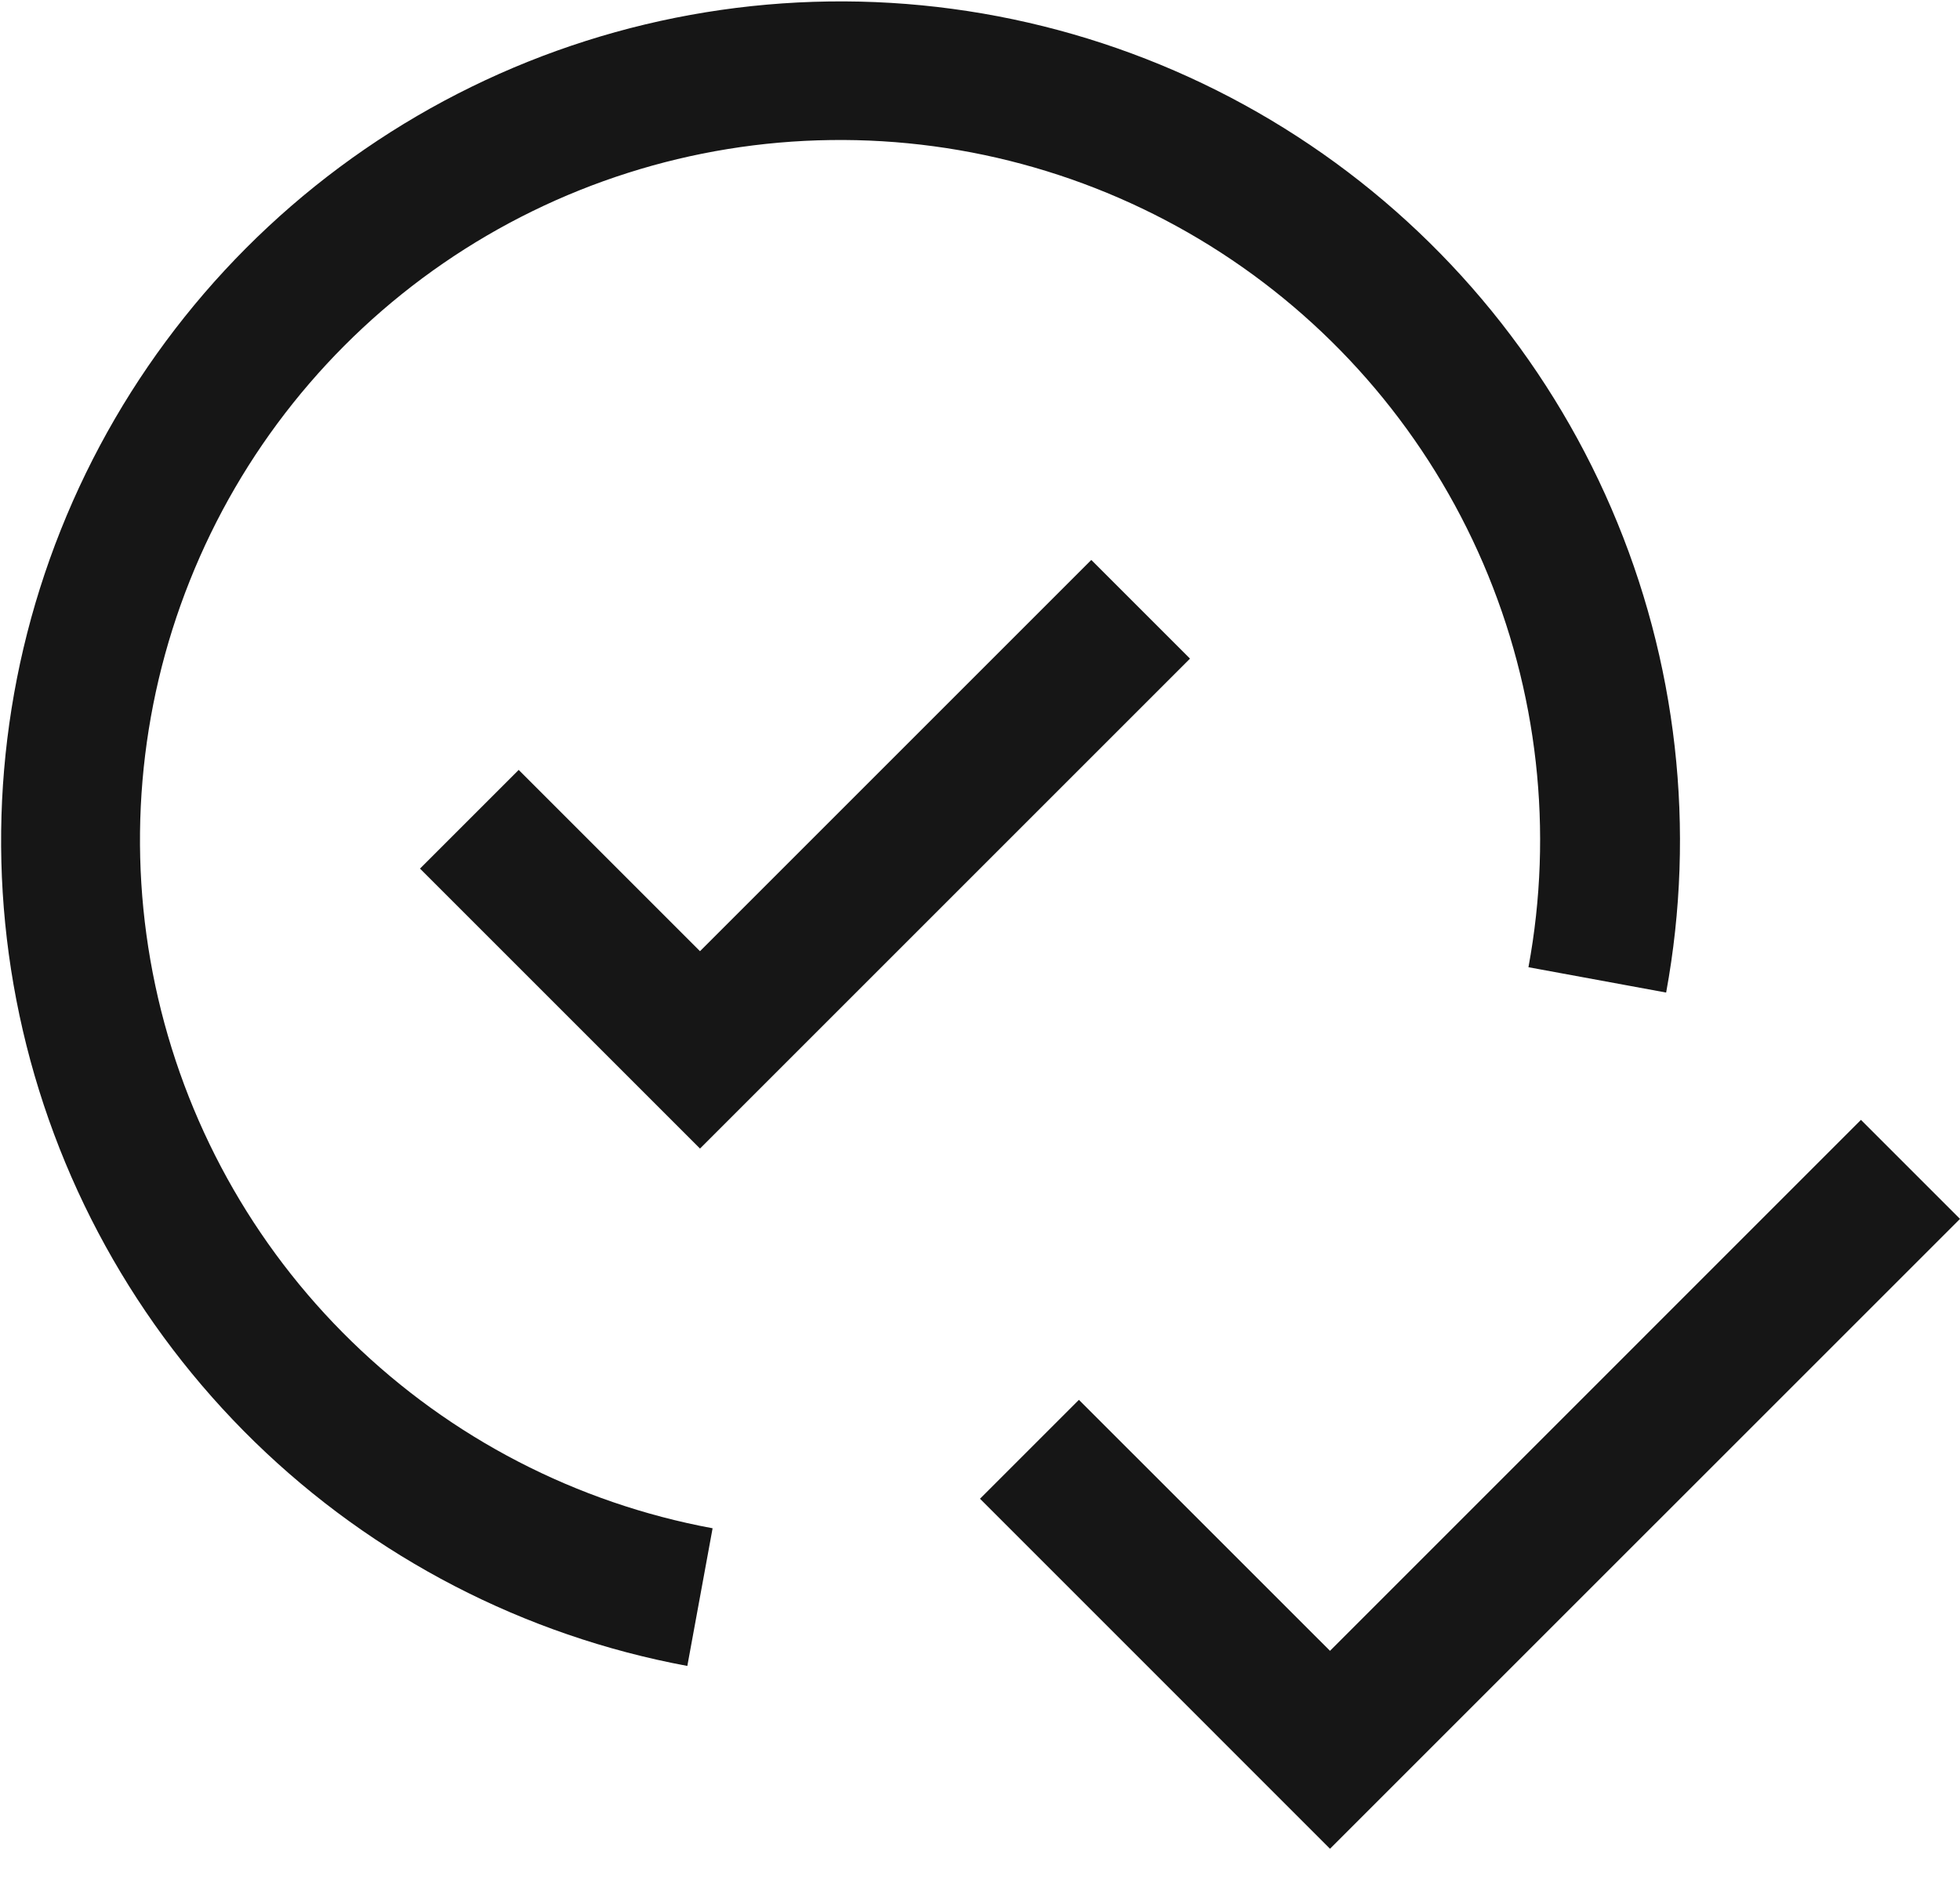 <svg width="28" height="27" viewBox="0 0 28 27" fill="none" xmlns="http://www.w3.org/2000/svg">
<path d="M19 26.414L14 21.413L15.413 20L19 23.586L26.585 16L28 17.415L19 26.414Z" fill="#161616"/>
<path d="M10 13.59L7.41 11L6 12.41L10 16.41L17 9.41L15.59 8L10 13.59Z" fill="#161616"/>
<path d="M9.819 23.802C7.488 23.369 5.337 22.255 3.639 20.601C1.941 18.946 0.771 16.825 0.278 14.506C-0.215 12.187 -0.01 9.774 0.868 7.572C1.746 5.369 3.257 3.476 5.21 2.132C7.163 0.788 9.471 0.054 11.842 0.021C14.212 -0.012 16.54 0.659 18.529 1.948C20.519 3.237 22.082 5.088 23.02 7.265C23.959 9.442 24.231 11.849 23.802 14.181L21.835 13.819C22.195 11.874 21.969 9.866 21.188 8.049C20.406 6.232 19.104 4.688 17.444 3.611C15.785 2.535 13.844 1.974 11.866 2.001C9.888 2.027 7.963 2.64 6.333 3.761C4.704 4.882 3.443 6.46 2.711 8.298C1.978 10.135 1.807 12.148 2.219 14.083C2.631 16.018 3.607 17.787 5.024 19.166C6.441 20.546 8.235 21.475 10.18 21.835L9.819 23.802Z" fill="#161616"/>
</svg>
